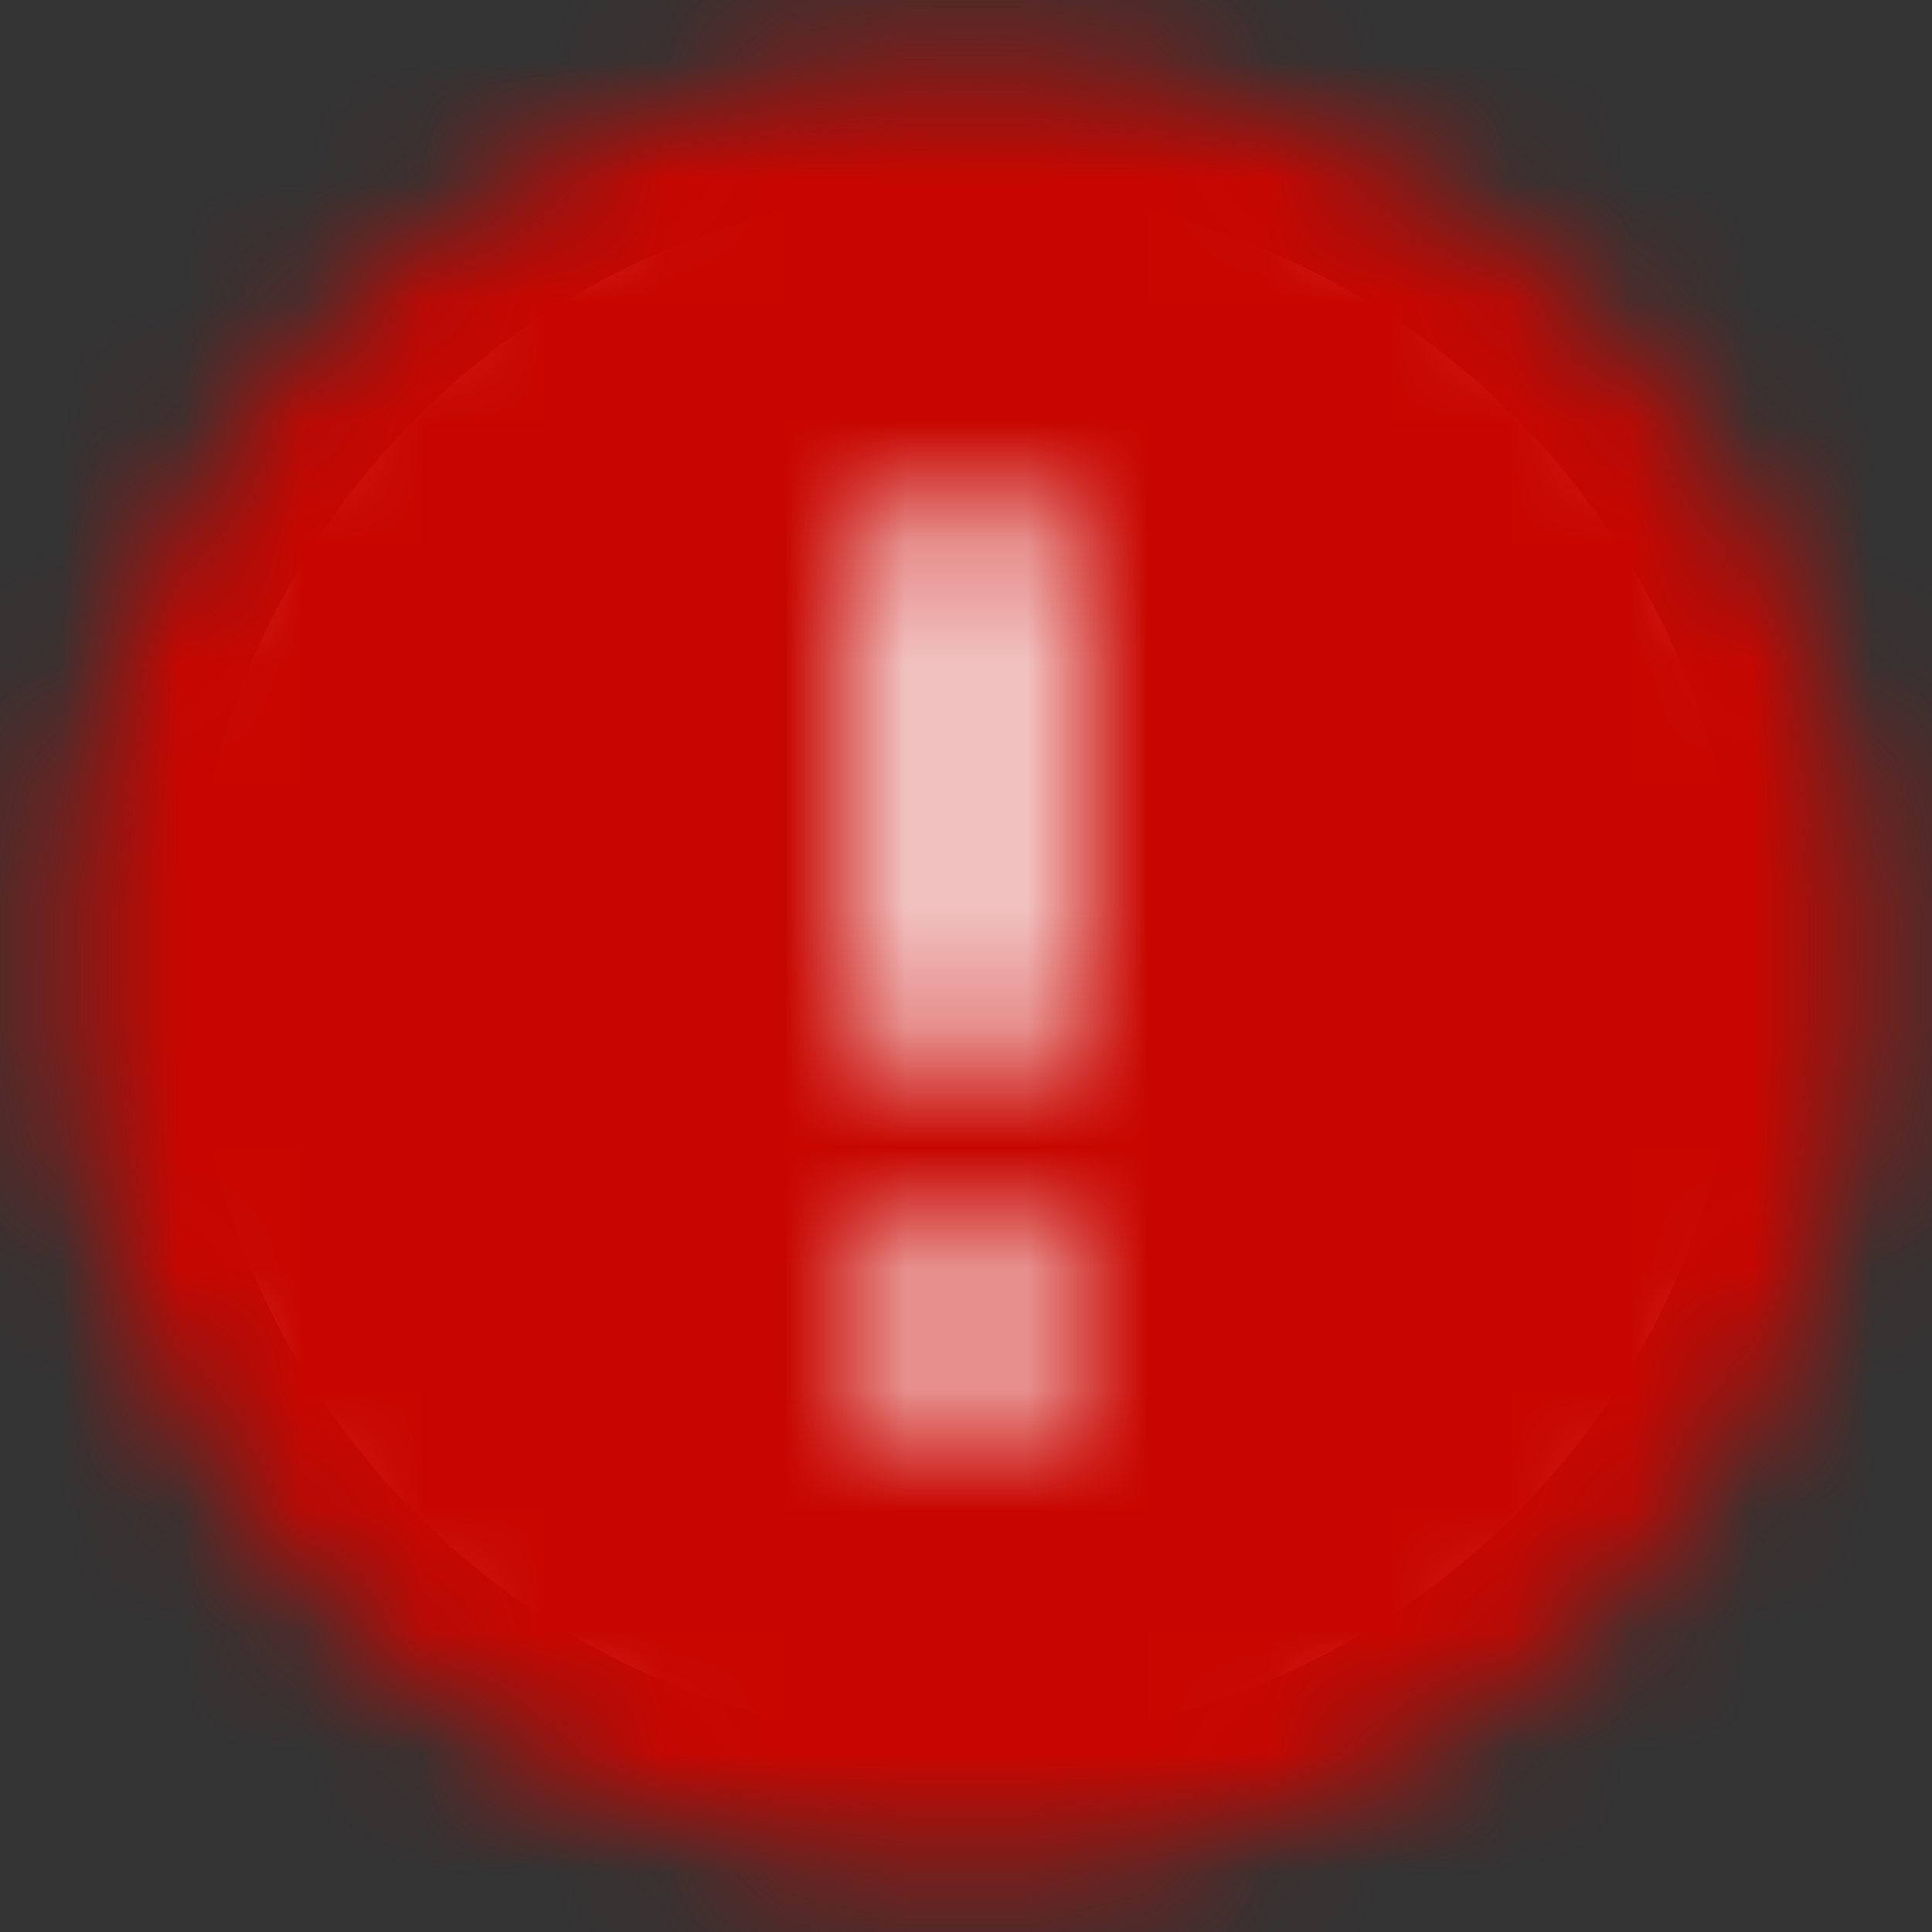 <?xml version="1.0" encoding="UTF-8"?>
<svg width="16px" height="16px" viewBox="0 0 16 16" version="1.1" xmlns="http://www.w3.org/2000/svg" xmlns:xlink="http://www.w3.org/1999/xlink">
    <rect x="0" y="0" width="16" height="16" fill="#333333" stroke="none"/>
    <!-- Generator: Sketch 54.1 (76490) - https://sketchapp.com -->
    <title>Group 2</title>
    <desc>Created with Sketch.</desc>
    <defs>
        <path d="M9,1.5 C4.86,1.5 1.5,4.86 1.5,9 C1.5,13.14 4.86,16.5 9,16.5 C13.14,16.5 16.5,13.14 16.5,9 C16.5,4.86 13.14,1.5 9,1.5 Z M9.75,12.75 L8.25,12.75 L8.25,11.25 L9.75,11.25 L9.75,12.75 Z M9.75,9.75 L8.25,9.75 L8.25,5.25 L9.75,5.25 L9.75,9.75 Z" id="path-1"></path>
    </defs>
    <g id="Combined-Loans-UX" stroke="none" stroke-width="1" fill="none" fill-rule="evenodd">
        <g id="Loan-Summary-C" transform="translate(-489, -534)">
            <g id="Group-2" transform="translate(488, 533)">
                <circle id="Oval" fill="#FFFFFF" cx="9" cy="9" r="6.429"></circle>
                <g id="icon/alert/error_24px">
                    <mask id="mask-2" fill="white">
                        <use xlink:href="#path-1"></use>
                    </mask>
                    <g fill-rule="nonzero"></g>
                    <g id="✱-/-Color-/-Tertiary-/-C80600" mask="url(#mask-2)" fill="#C80600" fill-rule="evenodd">
                        <rect id="Rectangle" x="0" y="0" width="18" height="18"></rect>
                    </g>
                </g>
            </g>
        </g>
    </g>
</svg>